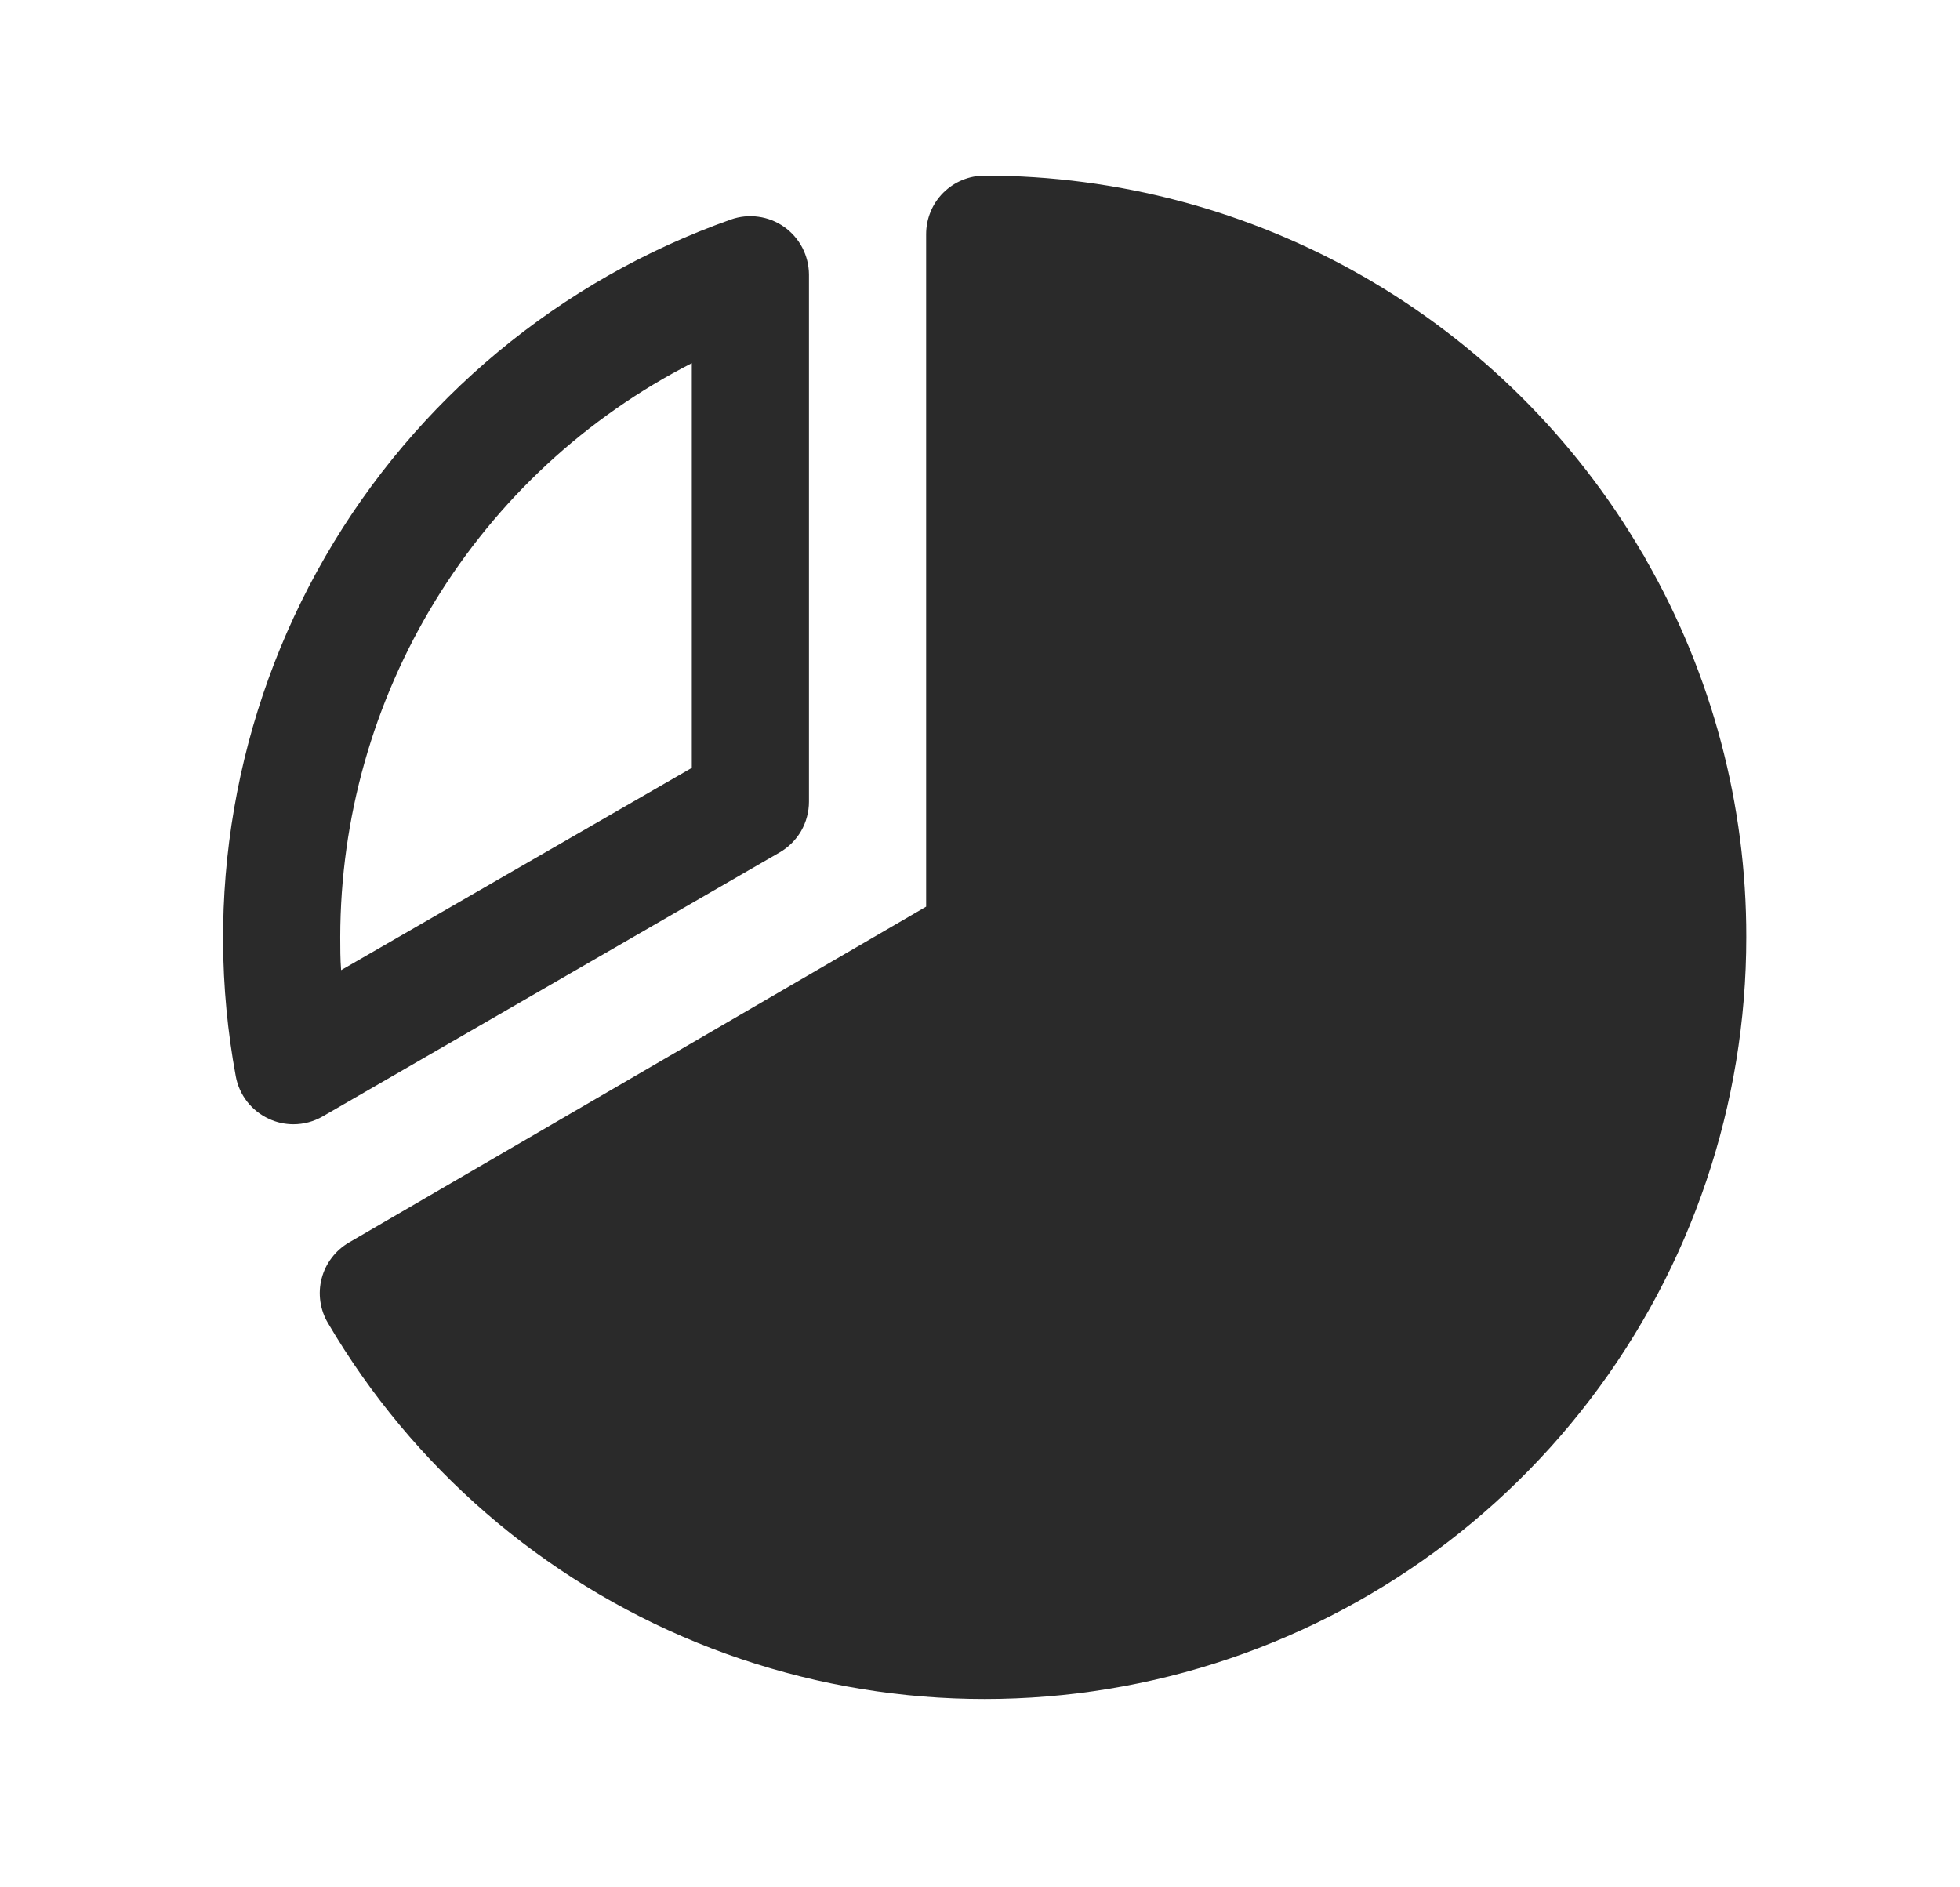<svg width="27" height="26" viewBox="0 0 27 26" fill="none" xmlns="http://www.w3.org/2000/svg">
<path d="M10.74 11.743C10.863 11.672 10.965 11.57 11.036 11.448C11.106 11.325 11.144 11.186 11.144 11.044V3.781C11.143 3.652 11.111 3.525 11.052 3.411C10.992 3.297 10.906 3.199 10.801 3.125C10.696 3.051 10.574 3.003 10.447 2.986C10.319 2.968 10.19 2.981 10.068 3.024C7.713 3.858 5.732 5.504 4.481 7.668C3.231 9.831 2.794 12.37 3.248 14.827C3.271 14.954 3.325 15.074 3.404 15.176C3.484 15.278 3.586 15.359 3.704 15.413C3.809 15.463 3.925 15.488 4.042 15.488C4.183 15.488 4.322 15.451 4.445 15.38L10.74 11.743ZM9.53 5.003V10.578L4.699 13.365C4.687 13.213 4.687 13.06 4.687 12.91C4.689 11.274 5.142 9.671 5.996 8.276C6.85 6.88 8.073 5.748 9.53 5.003ZM24.056 12.91C24.057 15.214 23.3 17.453 21.902 19.283C20.504 21.114 18.542 22.433 16.319 23.038C14.097 23.642 11.737 23.499 9.604 22.63C7.472 21.76 5.684 20.213 4.518 18.227C4.463 18.135 4.428 18.034 4.413 17.928C4.398 17.822 4.404 17.715 4.431 17.612C4.458 17.508 4.505 17.412 4.57 17.327C4.634 17.242 4.715 17.171 4.807 17.117L12.758 12.49V3.226C12.758 3.012 12.843 2.806 12.994 2.655C13.146 2.504 13.351 2.419 13.565 2.419C15.396 2.42 17.195 2.899 18.783 3.81C20.371 4.721 21.693 6.032 22.618 7.612C22.629 7.628 22.639 7.644 22.649 7.662C22.659 7.679 22.669 7.699 22.678 7.717C23.584 9.298 24.059 11.089 24.056 12.91Z" fill="#2A2A2A"/>
</svg>
